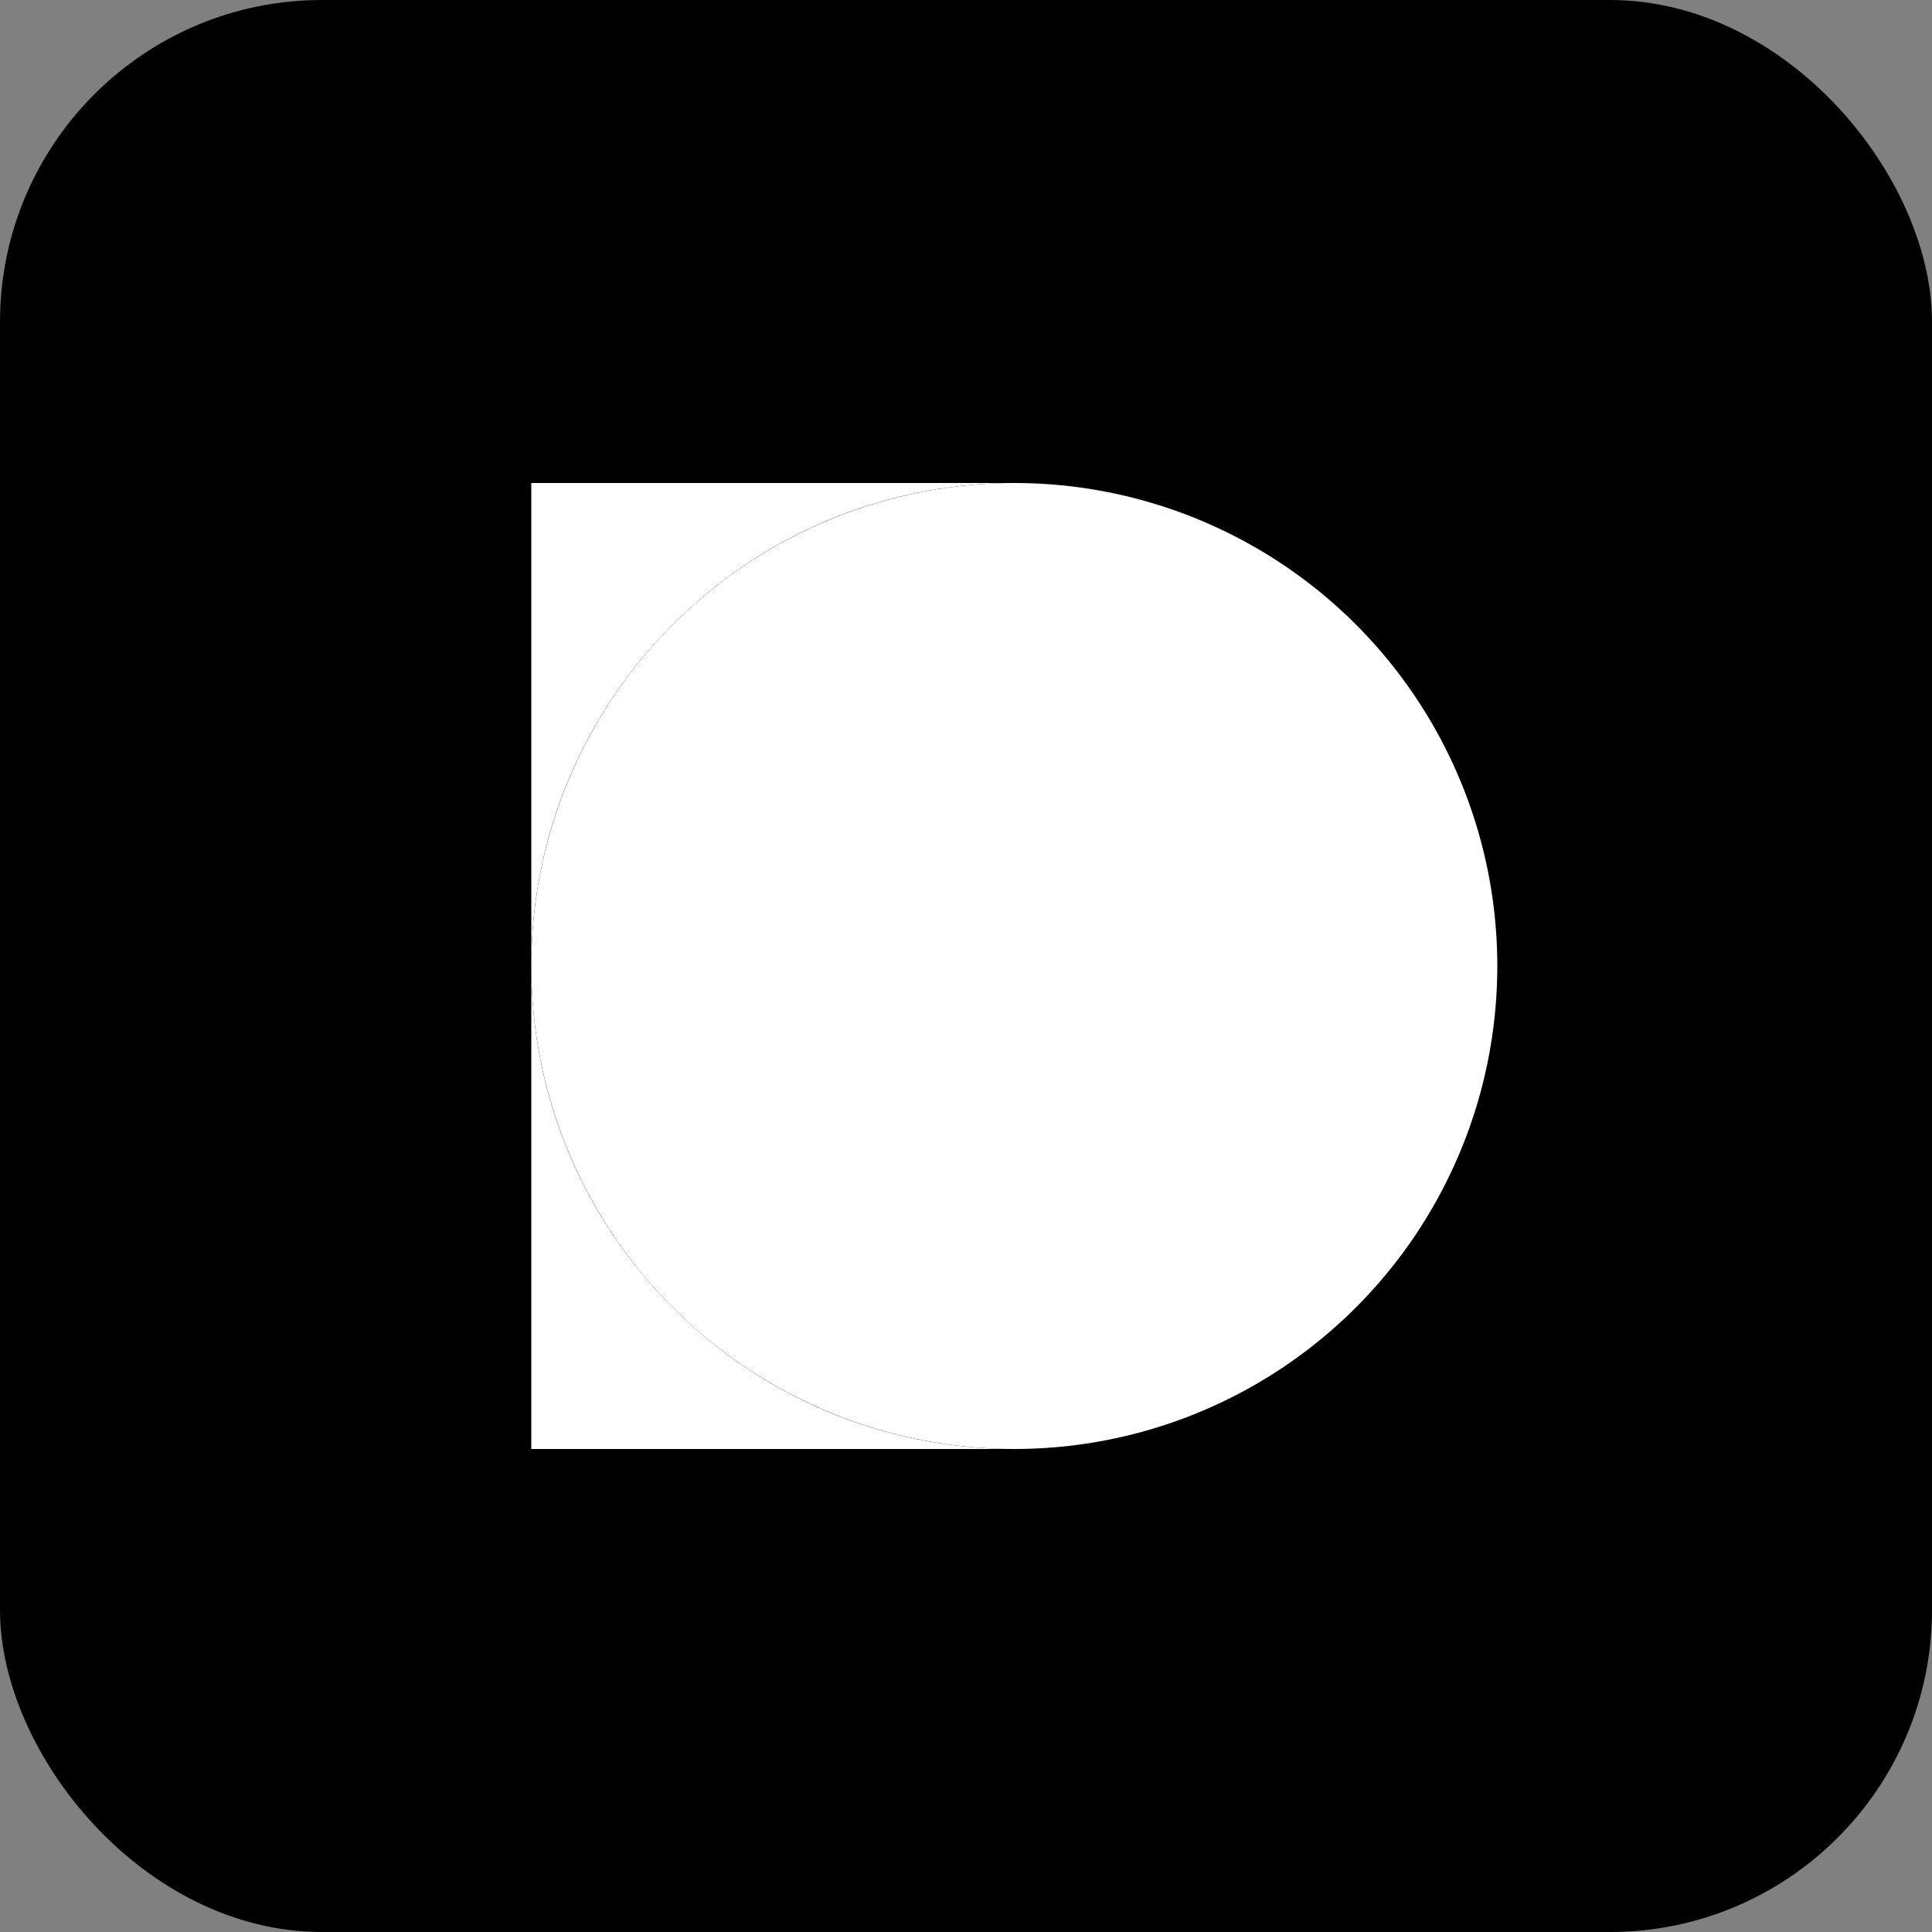 <svg width="120" height="120" viewBox="0 0 120 120" fill="none" xmlns="http://www.w3.org/2000/svg">
<rect x="0" y="0" width="120" height="120" fill="#808080" stroke="none"/>
<g clip-path="url(#clip0_33_53)">
<rect width="120" height="120" rx="20" fill="black"/>
<circle cx="63" cy="60" r="30" fill="white"/>
<path fill-rule="evenodd" clip-rule="evenodd" d="M63 30C46.431 30 33 43.431 33 60V30H63Z" fill="white"/>
<path fill-rule="evenodd" clip-rule="evenodd" d="M33 60C33 76.569 46.431 90 63 90L33 90L33 60Z" fill="white"/>
</g>
<defs>
<clipPath id="clip0_33_53">
<rect width="120" height="120" fill="white"/>
</clipPath>
</defs>
</svg>
